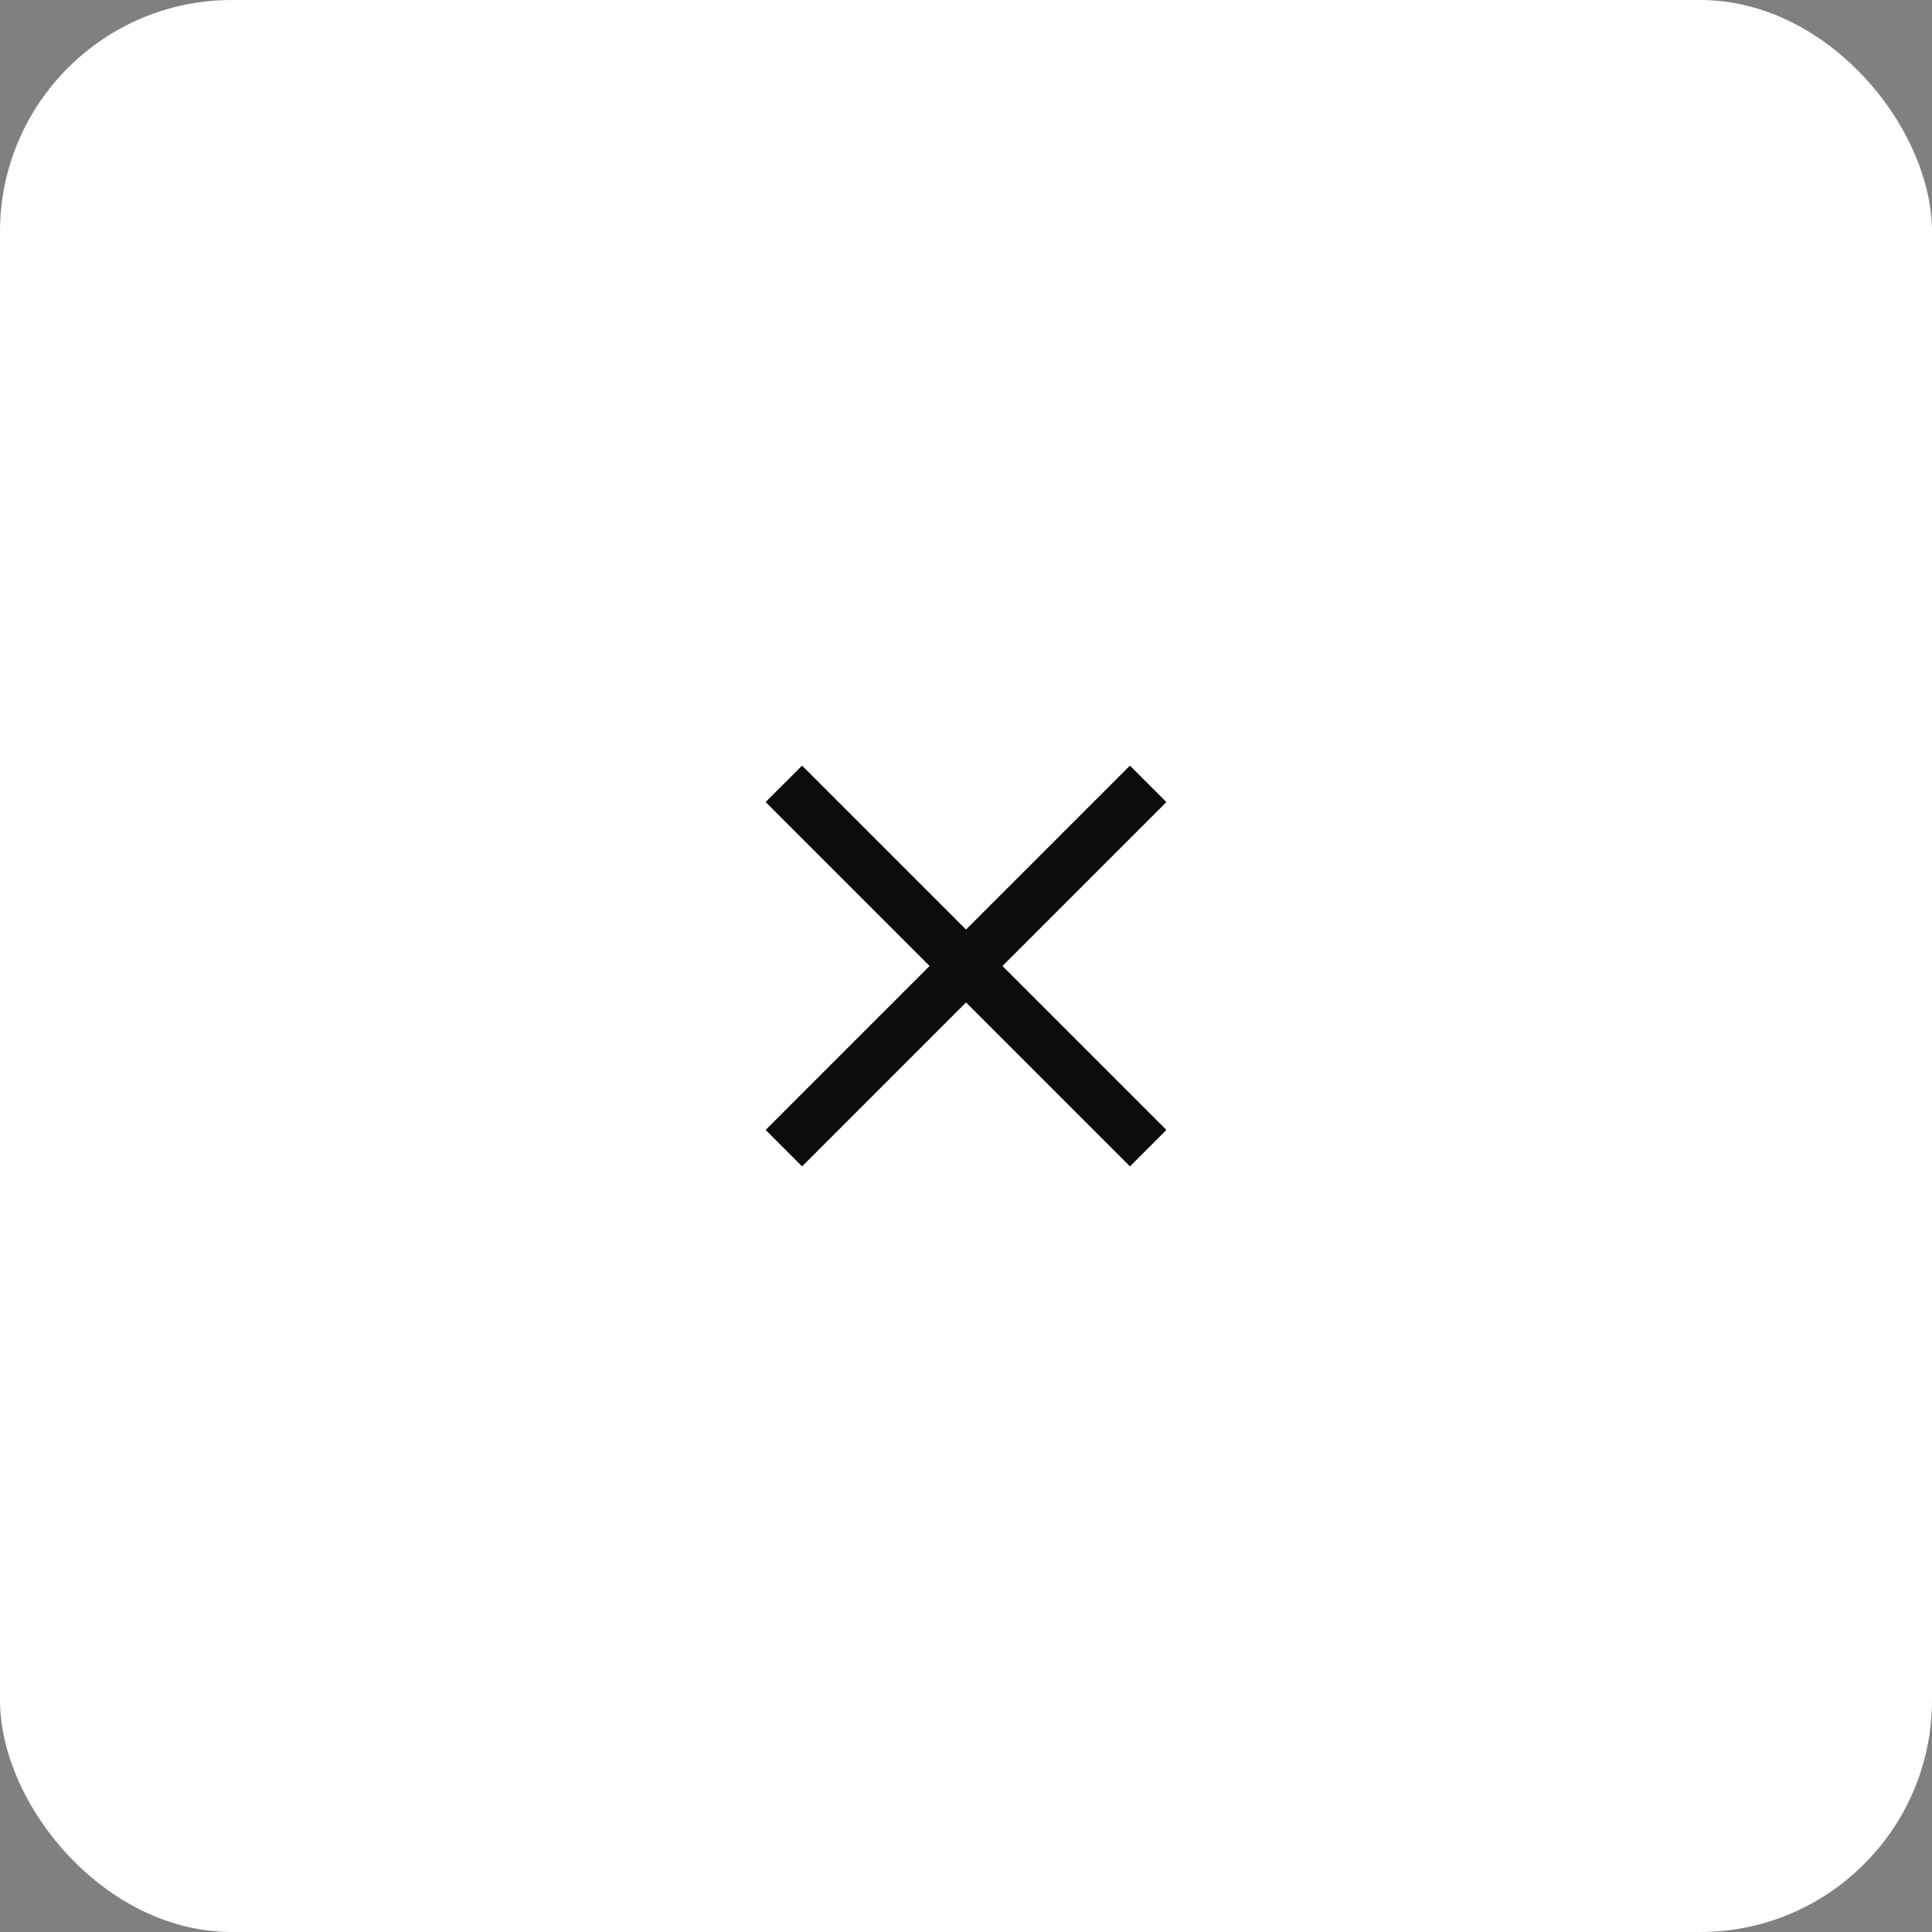 <svg width="100" height="100" viewBox="0 0 100 100" fill="none" xmlns="http://www.w3.org/2000/svg">
<rect x="0" y="0" width="100" height="100" fill="#808080" stroke="none"/>
<rect width="100" height="100" rx="12" fill="white"/>
<path fill-rule="evenodd" clip-rule="evenodd" d="M51.887 50L60.372 58.485L58.486 60.371L50.001 51.885L41.516 60.371L39.63 58.485L48.115 50L39.63 41.514L41.516 39.629L50.001 48.114L58.486 39.629L60.372 41.514L51.887 50Z" fill="#0B0B0B"/>
</svg>
